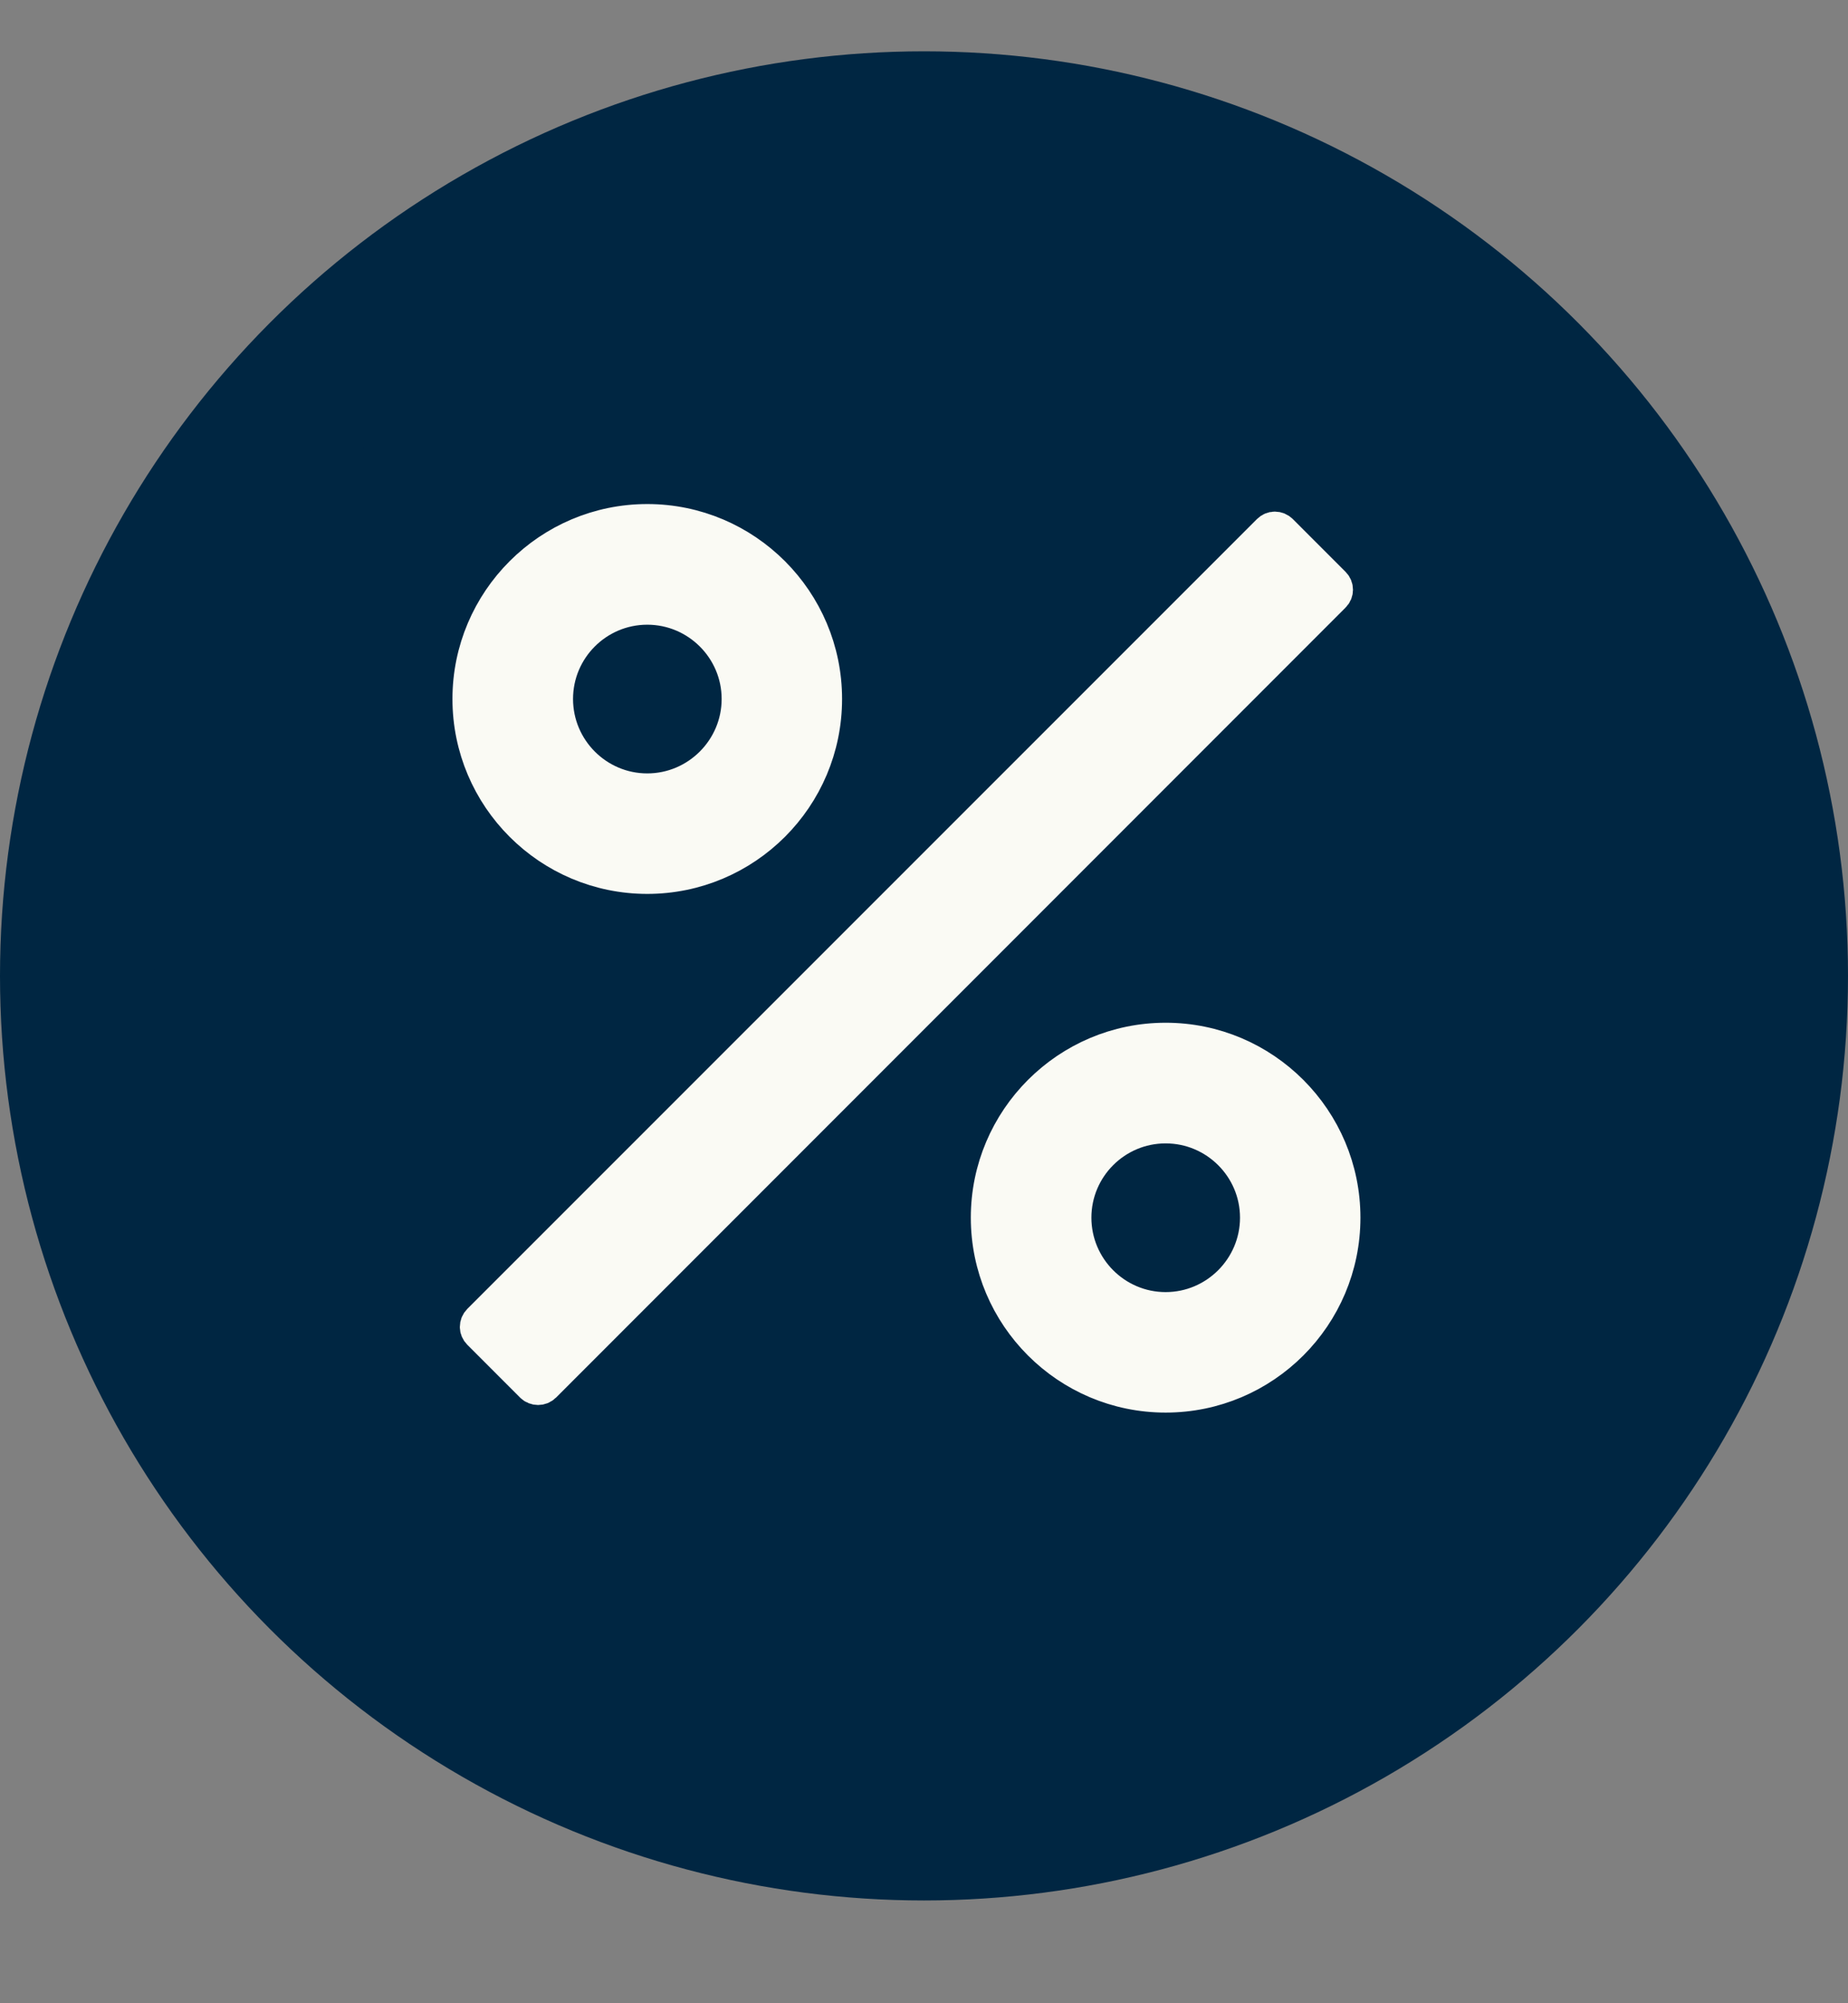 <svg width="12" height="13" viewBox="0 0 12 13" fill="none" xmlns="http://www.w3.org/2000/svg">
<rect x="0" y="0" width="12" height="13" fill="#808080" stroke="none"/>
<circle cx="6" cy="6.333" r="5.5" fill="#002642" stroke="#002642"/>
<path d="M8.667 3.782L8.324 3.439C8.312 3.427 8.295 3.42 8.278 3.42C8.261 3.42 8.245 3.427 8.233 3.439L3.105 8.565C3.093 8.577 3.086 8.593 3.086 8.611C3.086 8.628 3.093 8.644 3.105 8.656L3.448 8.999C3.473 9.024 3.515 9.024 3.54 8.999L8.666 3.873C8.692 3.848 8.692 3.807 8.667 3.782ZM4.203 5.701C4.846 5.701 5.368 5.179 5.368 4.536C5.368 3.894 4.846 3.371 4.203 3.371C3.561 3.371 3.038 3.894 3.038 4.536C3.038 5.179 3.561 5.701 4.203 5.701ZM4.203 3.954C4.524 3.954 4.786 4.215 4.786 4.536C4.786 4.857 4.524 5.119 4.203 5.119C3.882 5.119 3.621 4.857 3.621 4.536C3.621 4.215 3.882 3.954 4.203 3.954ZM7.569 6.737C6.927 6.737 6.404 7.26 6.404 7.902C6.404 8.545 6.927 9.067 7.569 9.067C8.212 9.067 8.734 8.545 8.734 7.902C8.734 7.26 8.212 6.737 7.569 6.737ZM7.569 8.485C7.248 8.485 6.987 8.223 6.987 7.902C6.987 7.581 7.248 7.32 7.569 7.32C7.89 7.32 8.152 7.581 8.152 7.902C8.152 8.223 7.89 8.485 7.569 8.485Z" fill="#FAFAF4" stroke="#FAFAF4" stroke-width="0.2"/>
</svg>
